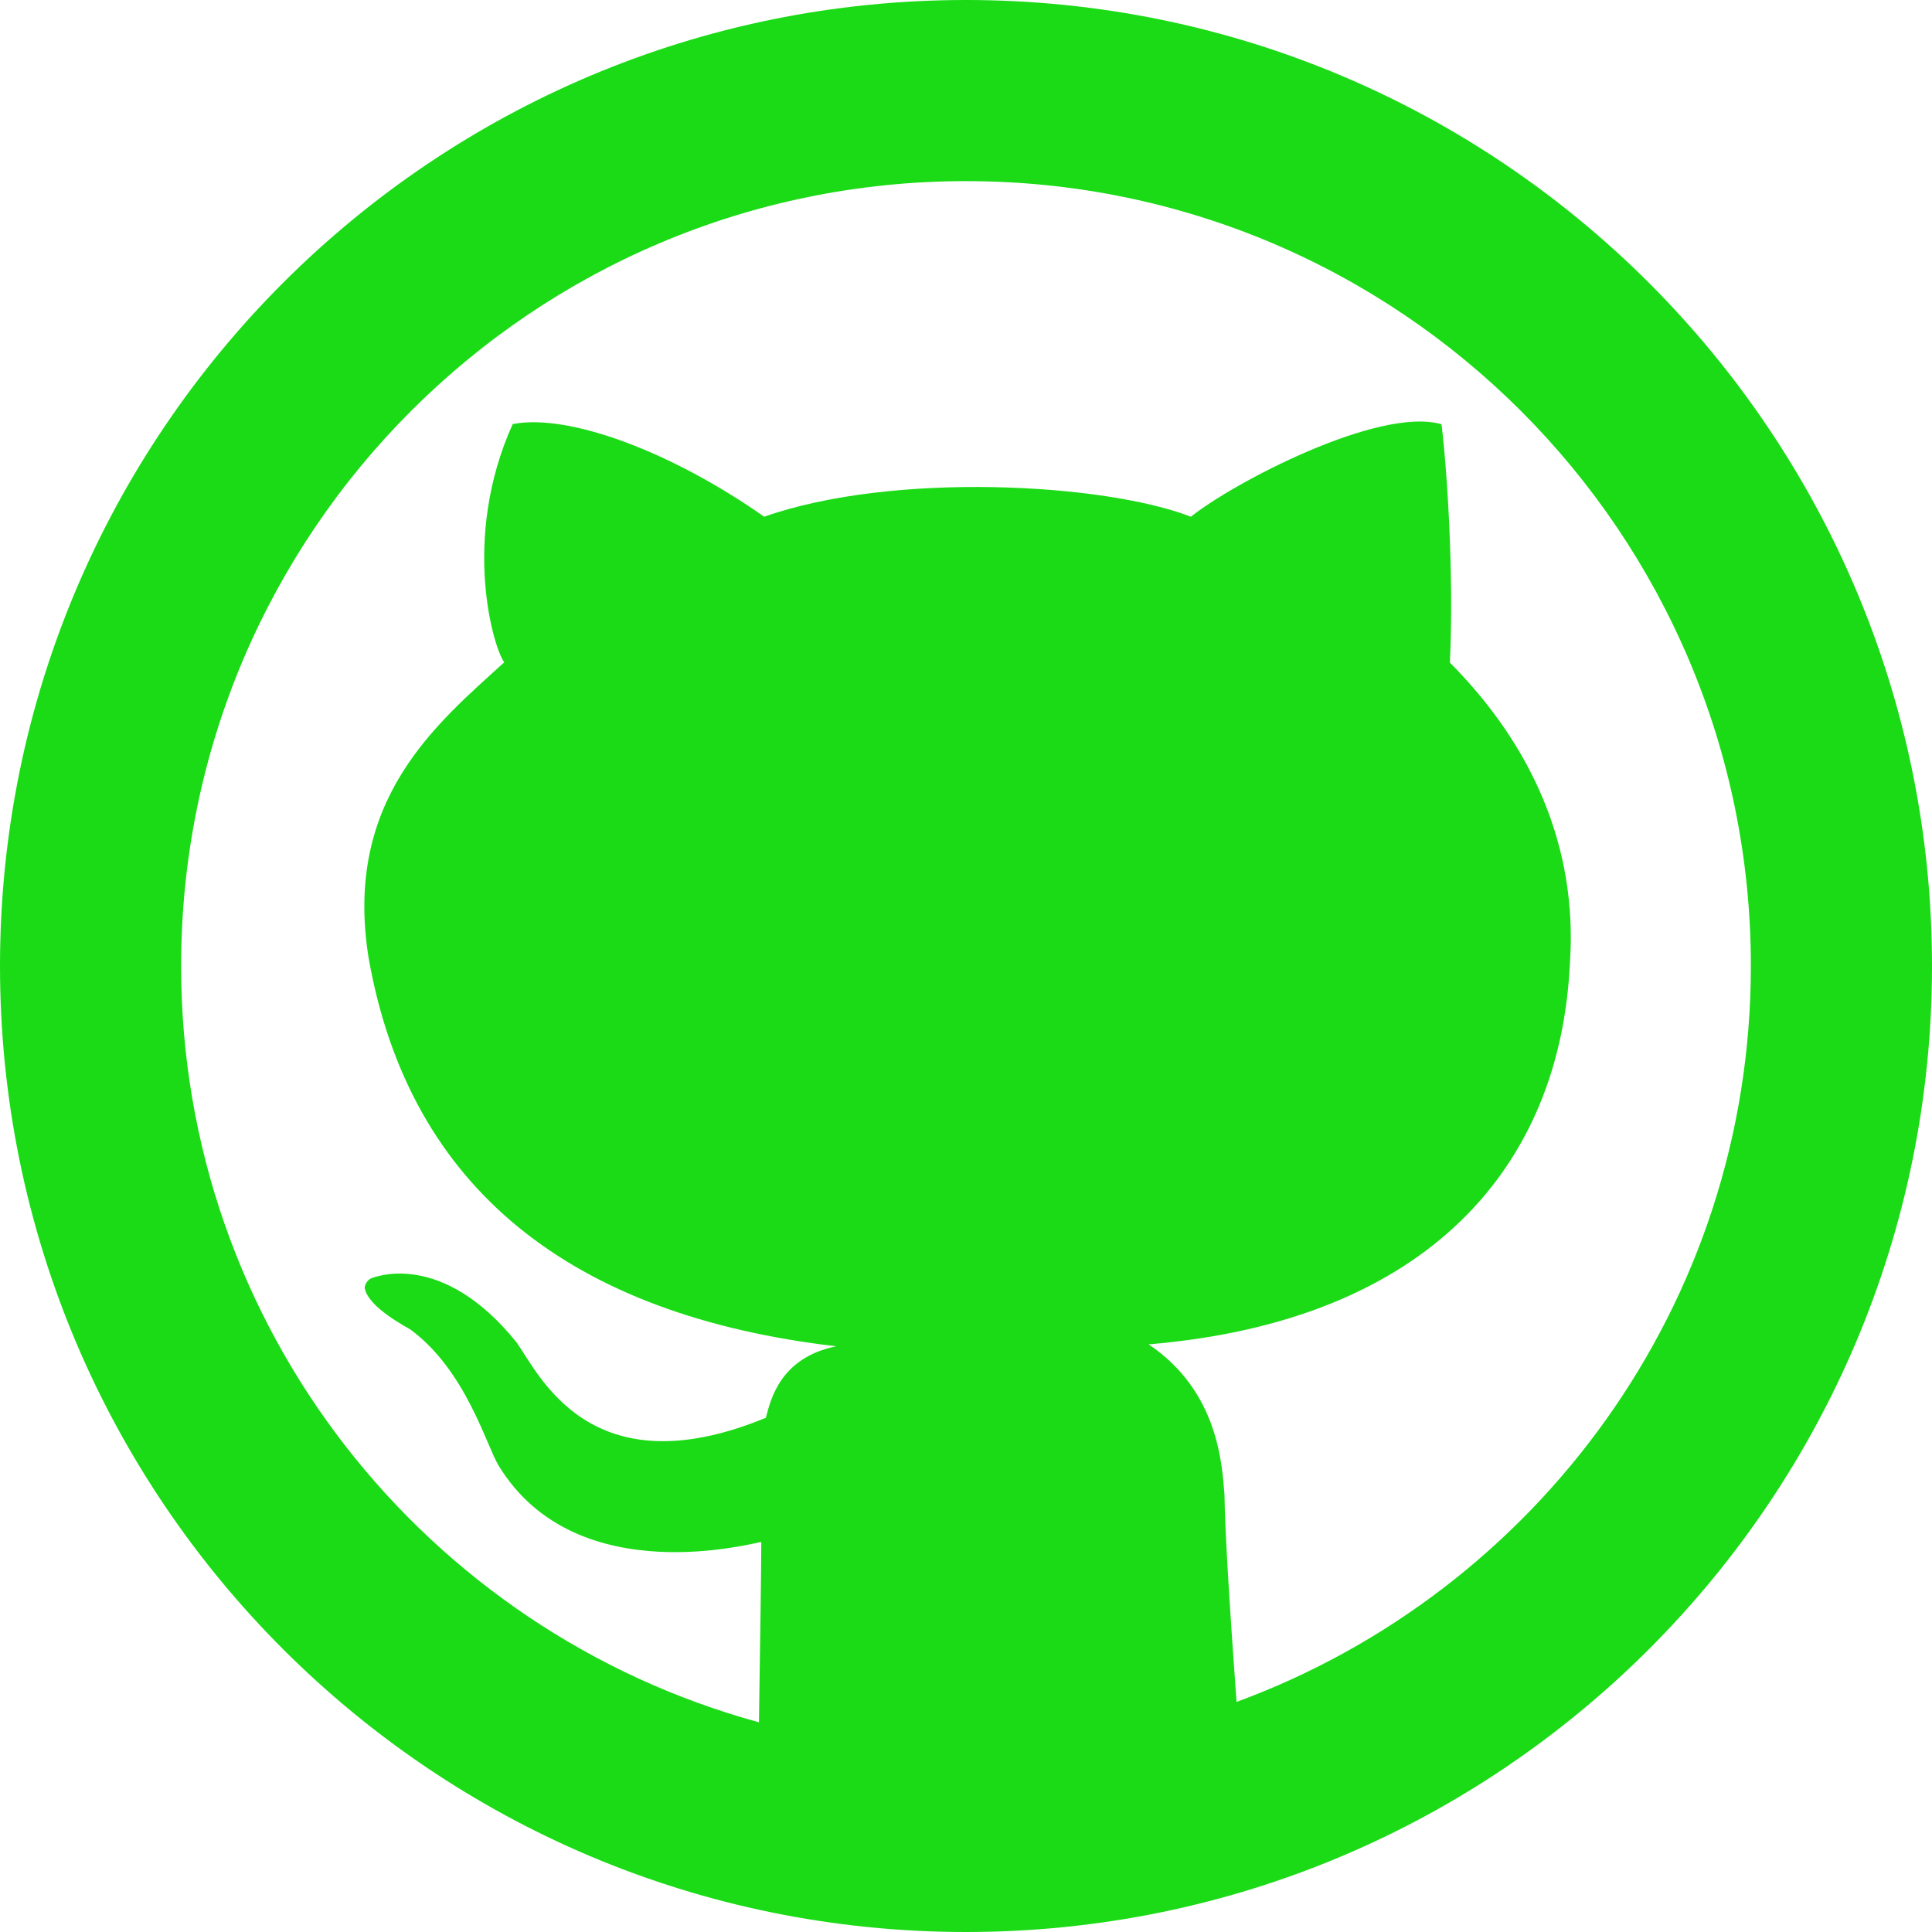 <svg width="24" height="24" viewBox="0 0 24 24" fill="none" xmlns="http://www.w3.org/2000/svg">
<g clip-path="url(#clip0_13_2)">
<path d="M12 0C5.373 0 0 5.373 0 12C0 18.628 5.373 24 12 24C18.627 24 24 18.628 24 12C24 5.373 18.627 0 12 0ZM15.361 21.142C15.292 20.203 15.215 19.039 15.211 18.568C15.181 18.207 15.142 17.288 14.269 16.7C17.734 16.41 19.384 14.495 19.502 11.963C19.601 10.522 19.028 9.254 18.011 8.231C18.062 7.137 17.977 5.84 17.907 5.27C17.125 5.045 15.303 6.008 14.794 6.419C13.72 6.002 11.091 5.856 9.493 6.419C8.361 5.623 7.072 5.131 6.369 5.268C5.72 6.706 6.137 8.065 6.264 8.227C5.428 8.99 4.263 9.93 4.579 11.899C5.087 14.786 7.118 16.343 10.388 16.724C9.691 16.866 9.573 17.387 9.514 17.612C7.318 18.518 6.691 17.053 6.413 16.671C5.491 15.53 4.664 15.861 4.613 15.879C4.564 15.897 4.526 15.969 4.531 16.003C4.578 16.25 5.08 16.499 5.104 16.52C5.785 17.026 6.037 17.942 6.192 18.203C7.168 19.808 9.436 19.142 9.457 19.156C9.459 19.296 9.442 20.477 9.428 21.395C5.293 20.266 2.25 16.493 2.25 12C2.25 6.615 6.615 2.25 12 2.25C17.385 2.25 21.75 6.615 21.75 12C21.75 16.202 19.087 19.771 15.361 21.142Z" fill="#1ADB16"/>
</g>
<defs>
<clipPath id="clip0_13_2">
<rect width="24" height="24" fill="white"/>
</clipPath>
</defs>
</svg>
